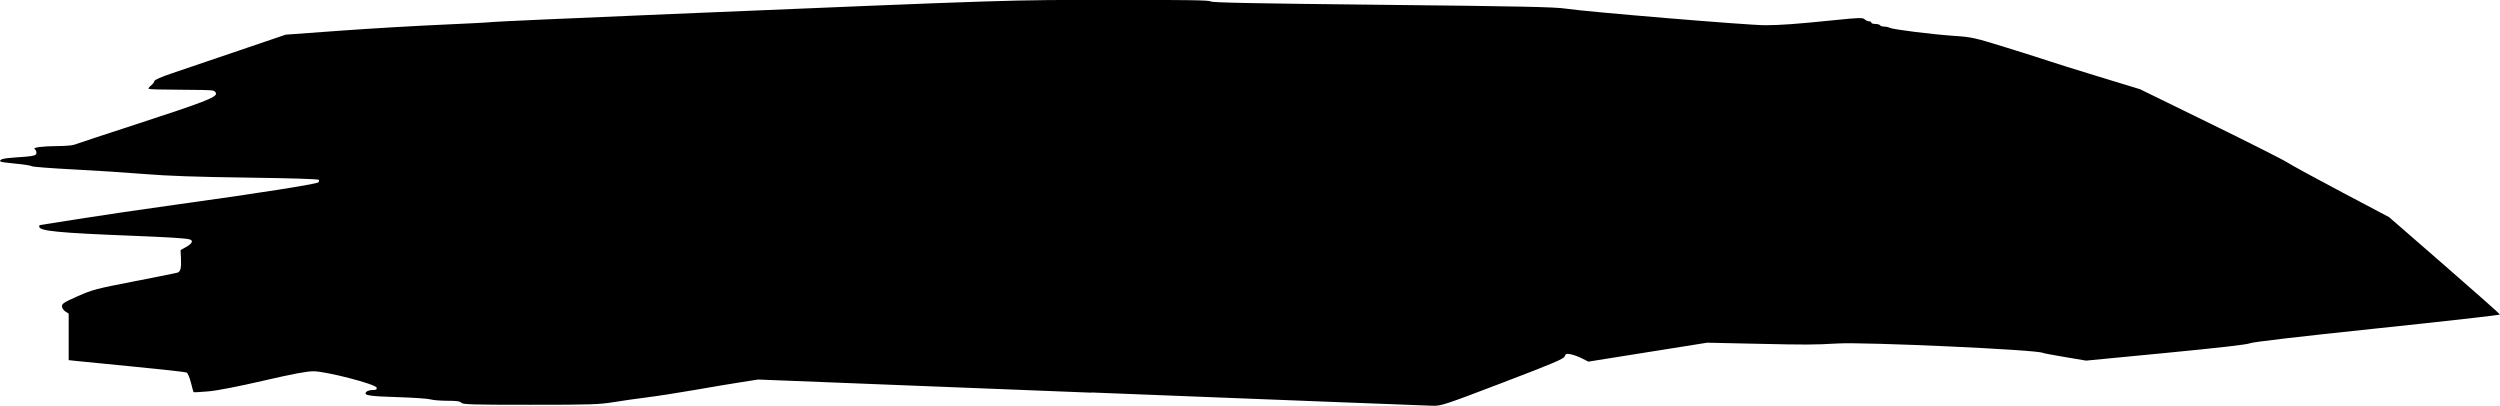 <?xml version="1.0" encoding="UTF-8" standalone="no"?>
<!-- Created with Inkscape (http://www.inkscape.org/) -->

<svg
   xmlns:dc="http://purl.org/dc/elements/1.1/"
   xmlns:cc="http://creativecommons.org/ns#"
   xmlns:rdf="http://www.w3.org/1999/02/22-rdf-syntax-ns#"
   xmlns:svg="http://www.w3.org/2000/svg"
   xmlns="http://www.w3.org/2000/svg"
   xmlns:sodipodi="http://sodipodi.sourceforge.net/DTD/sodipodi-0.dtd"
   xmlns:inkscape="http://www.inkscape.org/namespaces/inkscape"
   width="19.756mm"
   height="3.208mm"
   viewBox="0 0 70 11.368"
   id="svg2"
   version="1.1"
   inkscape:version="0.91 r13725"
   sodipodi:docname="Eclipse.svg">
  <defs
     id="defs4" />
  <sodipodi:namedview
     id="base"
     pagecolor="#ffffff"
     bordercolor="#666666"
     borderopacity="1.0"
     inkscape:pageopacity="0.0"
     inkscape:pageshadow="2"
     inkscape:zoom="15.839192"
     inkscape:cx="33.343985"
     inkscape:cy="3.1474199"
     inkscape:document-units="px"
     inkscape:current-layer="g4147"
     showgrid="false"
     fit-margin-top="0"
     fit-margin-left="0"
     fit-margin-right="0"
     fit-margin-bottom="0"
     inkscape:window-width="1920"
     inkscape:window-height="1017"
     inkscape:window-x="-8"
     inkscape:window-y="-8"
     inkscape:window-maximized="1" />
  <g
     inkscape:label="Layer 1"
     inkscape:groupmode="layer"
     id="layer1"
     transform="translate(-309.311,-548.363)">
    <g
       id="g4147"
       transform="translate(348.317,1262.84)">
      <path
         style="fill:#000000"
         d="m -8.452,-703.481 -9.327,-0.368 -0.469,0.073 c -0.258,0.04 -0.849,0.139 -1.314,0.22 -0.464,0.081 -1.064,0.174 -1.332,0.207 -0.268,0.033 -0.691,0.094 -0.938,0.134 -0.404,0.066 -0.646,0.073 -2.332,0.073 -1.627,10e-6 -1.888,-0.008 -1.928,-0.056 -0.035,-0.043 -0.131,-0.056 -0.39,-0.056 -0.189,0 -0.402,-0.017 -0.474,-0.039 -0.072,-0.021 -0.477,-0.049 -0.9,-0.062 -0.822,-0.025 -0.979,-0.05 -0.9,-0.144 0.025,-0.031 0.104,-0.056 0.176,-0.056 0.103,0 0.127,-0.013 0.117,-0.066 -0.019,-0.097 -1.412,-0.458 -1.769,-0.459 -0.186,-4.5e-4 -0.572,0.072 -1.403,0.264 -0.715,0.165 -1.296,0.278 -1.543,0.299 -0.218,0.019 -0.402,0.029 -0.409,0.022 -0.01,-0.007 -0.042,-0.128 -0.077,-0.268 -0.035,-0.14 -0.09,-0.267 -0.121,-0.282 -0.031,-0.015 -0.707,-0.09 -1.501,-0.167 -0.795,-0.077 -1.525,-0.149 -1.623,-0.16 l -0.178,-0.02 0,-0.651 0,-0.651 -0.094,-0.061 c -0.054,-0.036 -0.094,-0.097 -0.094,-0.147 0,-0.073 0.065,-0.114 0.441,-0.28 0.411,-0.182 0.518,-0.21 1.581,-0.416 0.627,-0.122 1.172,-0.231 1.21,-0.243 0.089,-0.028 0.114,-0.129 0.1,-0.41 l -0.011,-0.223 0.16,-0.089 c 0.167,-0.093 0.205,-0.178 0.094,-0.21 -0.106,-0.031 -0.569,-0.06 -1.548,-0.099 -2.141,-0.084 -2.665,-0.135 -2.665,-0.261 0,-0.022 0.01,-0.04 0.016,-0.04 0.01,0 0.494,-0.077 1.079,-0.171 0.585,-0.094 1.855,-0.28 2.822,-0.414 2.145,-0.296 3.852,-0.564 3.9,-0.612 0.02,-0.019 0.026,-0.052 0.013,-0.071 -0.013,-0.022 -0.81,-0.046 -2.003,-0.062 -1.429,-0.019 -2.226,-0.047 -2.863,-0.099 -0.485,-0.04 -1.388,-0.099 -2.006,-0.13 -0.618,-0.032 -1.142,-0.072 -1.164,-0.09 -0.022,-0.018 -0.223,-0.05 -0.447,-0.071 -0.224,-0.021 -0.415,-0.046 -0.426,-0.057 -0.058,-0.058 0.066,-0.095 0.392,-0.116 0.542,-0.035 0.61,-0.05 0.61,-0.133 0,-0.039 -0.021,-0.084 -0.047,-0.101 -0.073,-0.046 0.206,-0.083 0.636,-0.086 0.211,-10e-4 0.422,-0.018 0.469,-0.038 0.047,-0.02 0.846,-0.283 1.775,-0.586 1.822,-0.594 2.196,-0.737 2.196,-0.843 0,-0.036 -0.038,-0.076 -0.084,-0.088 -0.047,-0.013 -0.466,-0.023 -0.932,-0.023 -0.466,-3e-4 -0.858,-0.011 -0.871,-0.024 -0.013,-0.013 0.018,-0.057 0.069,-0.097 0.051,-0.04 0.092,-0.095 0.092,-0.123 0,-0.031 0.19,-0.114 0.497,-0.218 0.274,-0.092 1.101,-0.373 1.838,-0.624 l 1.341,-0.456 1.512,-0.11 c 0.832,-0.061 2.12,-0.137 2.863,-0.169 0.743,-0.032 1.377,-0.066 1.407,-0.075 0.031,-0.009 2.286,-0.11 5.011,-0.224 9.691,-0.404 9.373,-0.394 12.355,-0.396 2.063,-10e-4 2.734,0.009 2.755,0.043 0.021,0.034 1.21,0.057 4.807,0.095 3.888,0.041 4.846,0.061 5.136,0.107 0.535,0.085 5.139,0.468 5.592,0.465 0.449,-0.003 0.858,-0.033 1.949,-0.144 0.681,-0.069 0.774,-0.072 0.829,-0.022 0.034,0.031 0.09,0.056 0.125,0.056 0.034,0 0.063,0.017 0.063,0.037 0,0.021 0.05,0.037 0.11,0.037 0.061,0 0.121,0.017 0.134,0.037 0.013,0.021 0.065,0.037 0.115,0.037 0.051,0 0.121,0.015 0.157,0.034 0.089,0.047 1.191,0.185 1.815,0.227 0.488,0.033 0.554,0.048 1.483,0.336 0.534,0.166 1.064,0.334 1.178,0.374 0.114,0.04 0.73,0.233 1.37,0.428 l 1.163,0.355 1.969,0.963 c 1.083,0.53 2.054,1.019 2.158,1.089 0.104,0.069 0.787,0.442 1.518,0.828 l 1.329,0.702 1.552,1.35 c 0.854,0.742 1.552,1.362 1.552,1.377 0,0.015 -1.55,0.19 -3.444,0.389 -2.246,0.236 -3.483,0.381 -3.556,0.416 -0.074,0.036 -0.88,0.128 -2.351,0.27 l -2.238,0.216 -0.592,-0.1 c -0.326,-0.055 -0.605,-0.107 -0.62,-0.117 -0.14,-0.087 -4.972,-0.308 -5.751,-0.263 -0.671,0.038 -0.844,0.039 -2.26,0.008 l -1.389,-0.03 -1.663,0.265 -1.663,0.265 -0.178,-0.09 c -0.098,-0.05 -0.24,-0.102 -0.316,-0.116 -0.121,-0.023 -0.142,-0.016 -0.17,0.059 -0.026,0.071 -0.312,0.192 -1.736,0.736 -1.607,0.614 -1.719,0.651 -1.949,0.647 -0.134,-0.002 -4.441,-0.17 -9.571,-0.372 z"
         id="path4149"
         inkscape:connector-curvature="0" />
    </g>
  </g>
</svg>
